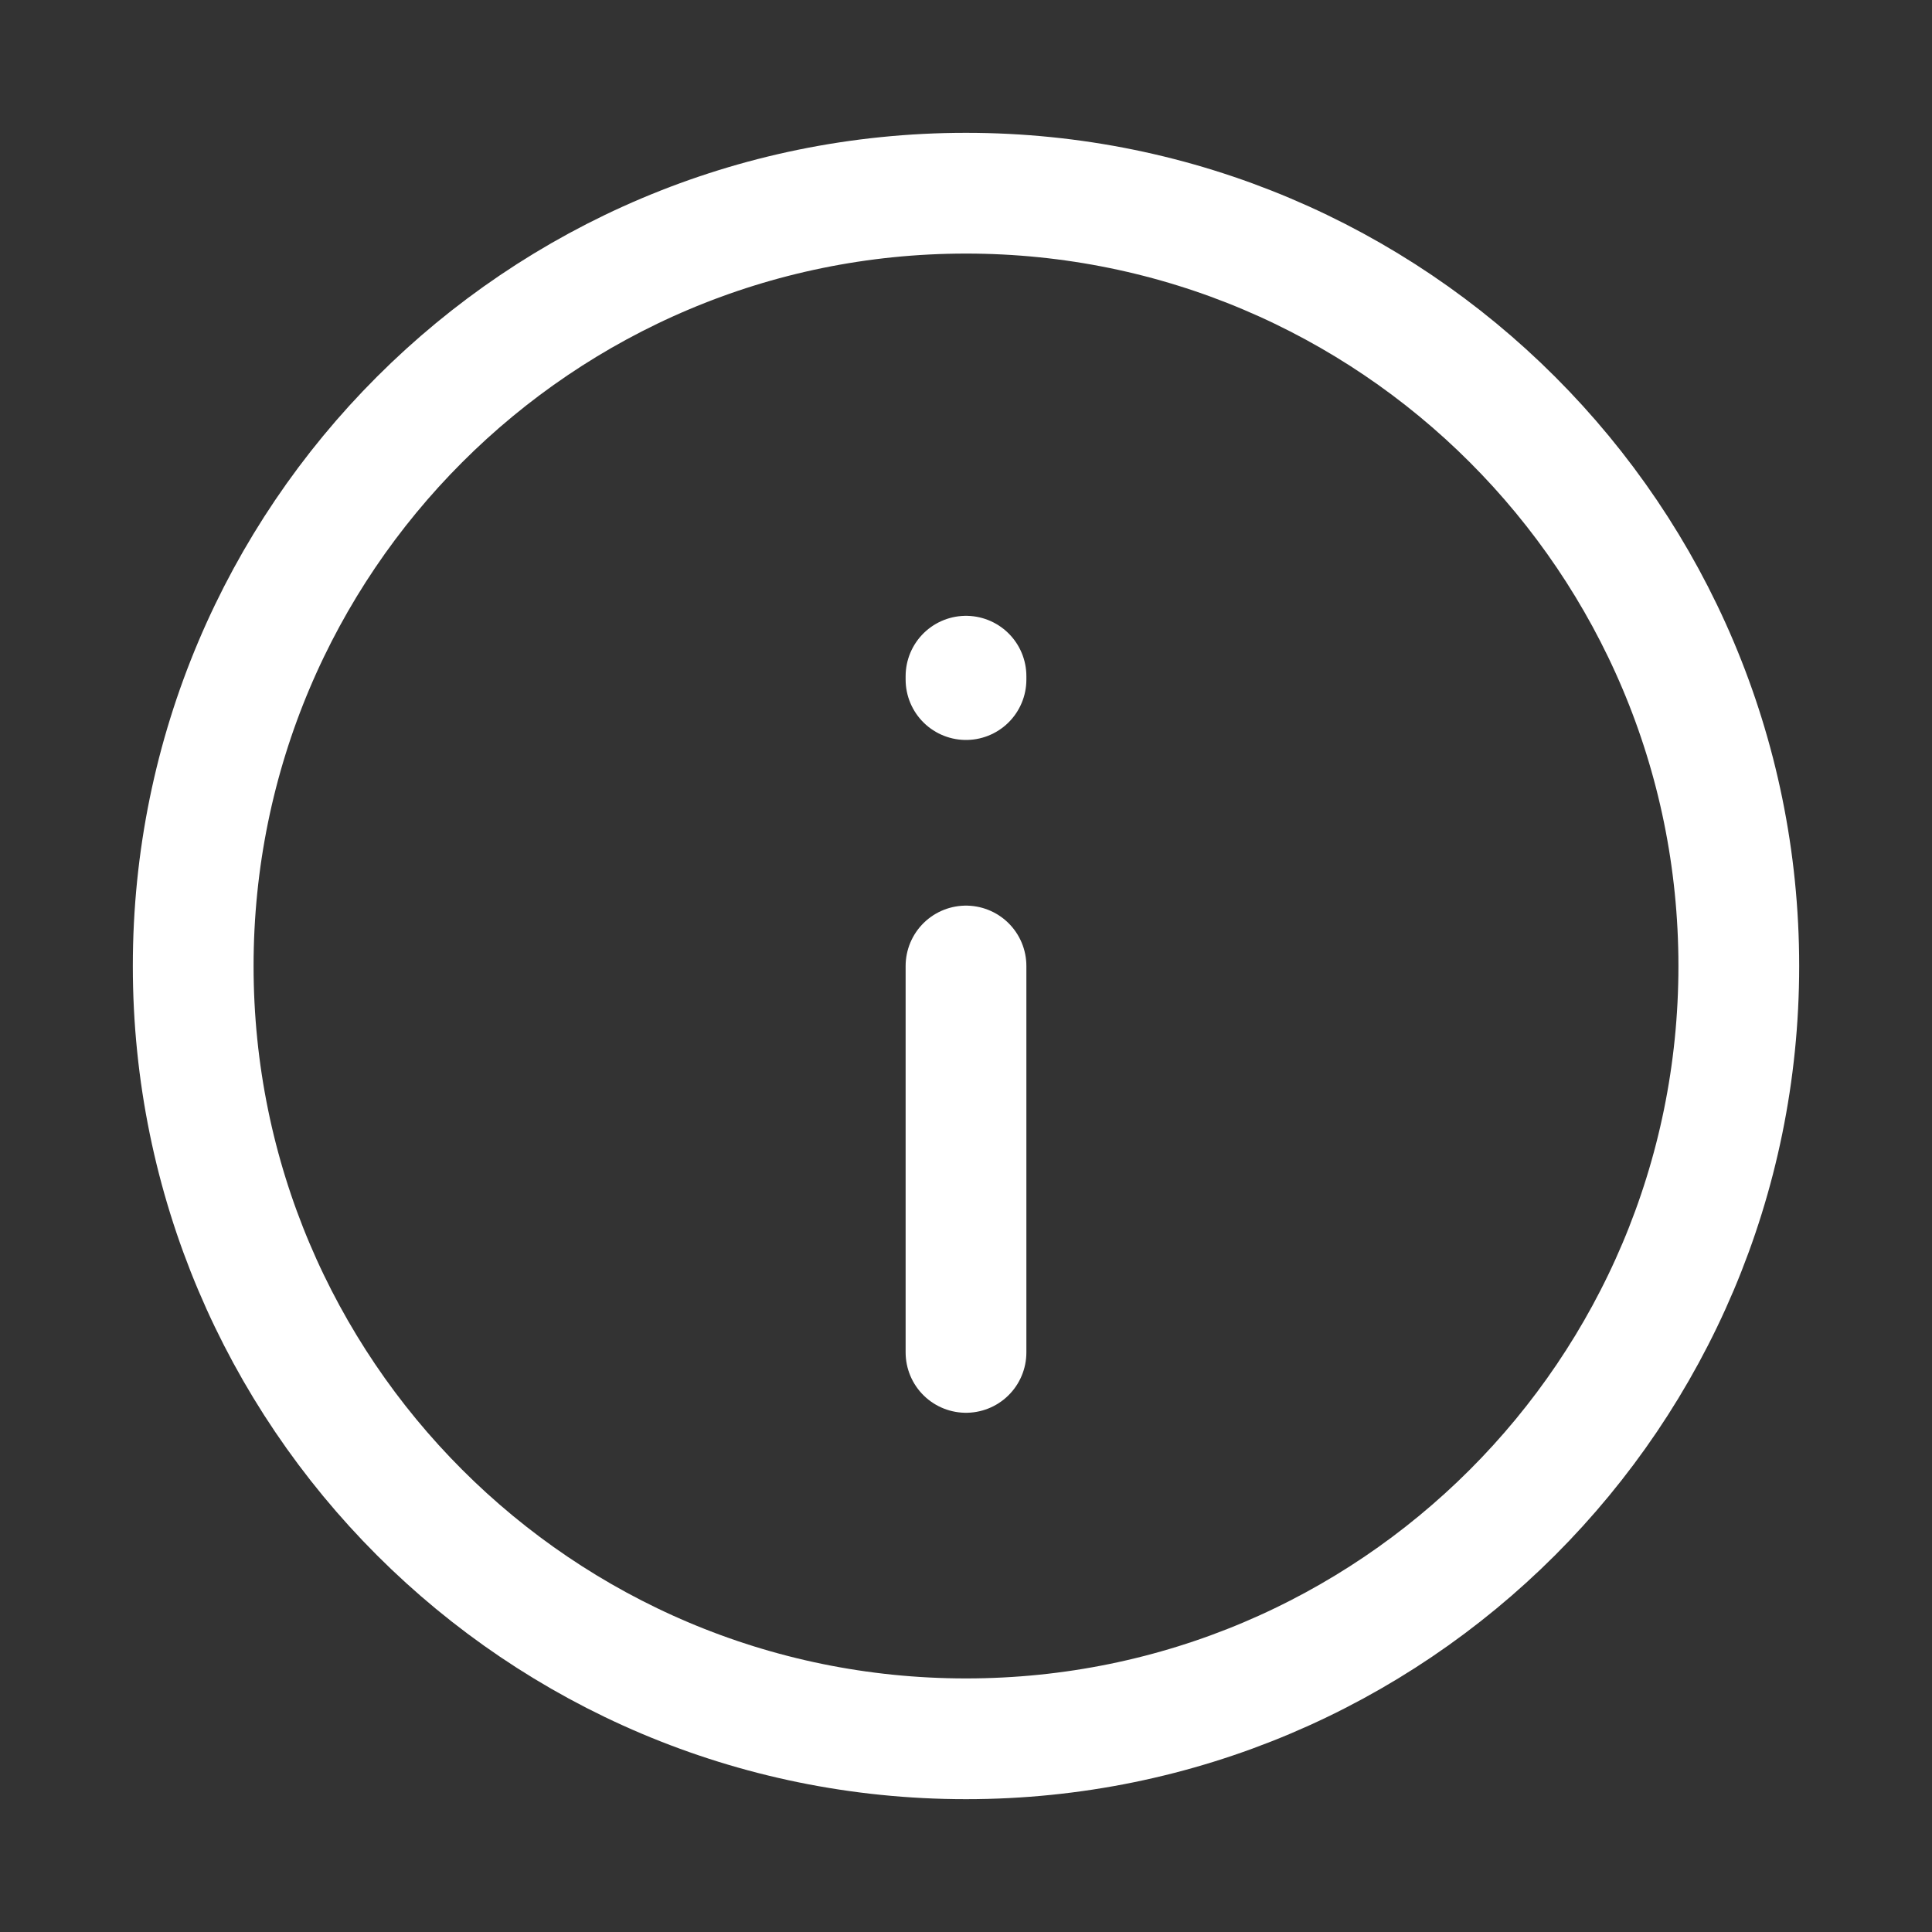 <svg width="40" height="40" viewBox="0 0 40 40" fill="none" xmlns="http://www.w3.org/2000/svg">
<rect x="0" y="0" width="40" height="40" fill="#333333" stroke="none"/>
<g id="information-circle-contained">
<path id="Icon" d="M20 20L20 28M20 14.07V14M4 20C4 11.163 11.163 4 20 4C28.837 4 36 11.163 36 20C36 28.837 28.837 36 20 36C11.163 36 4 28.837 4 20Z" stroke="white" stroke-width="2.5" stroke-linecap="round" stroke-linejoin="round"/>
</g>
</svg>
